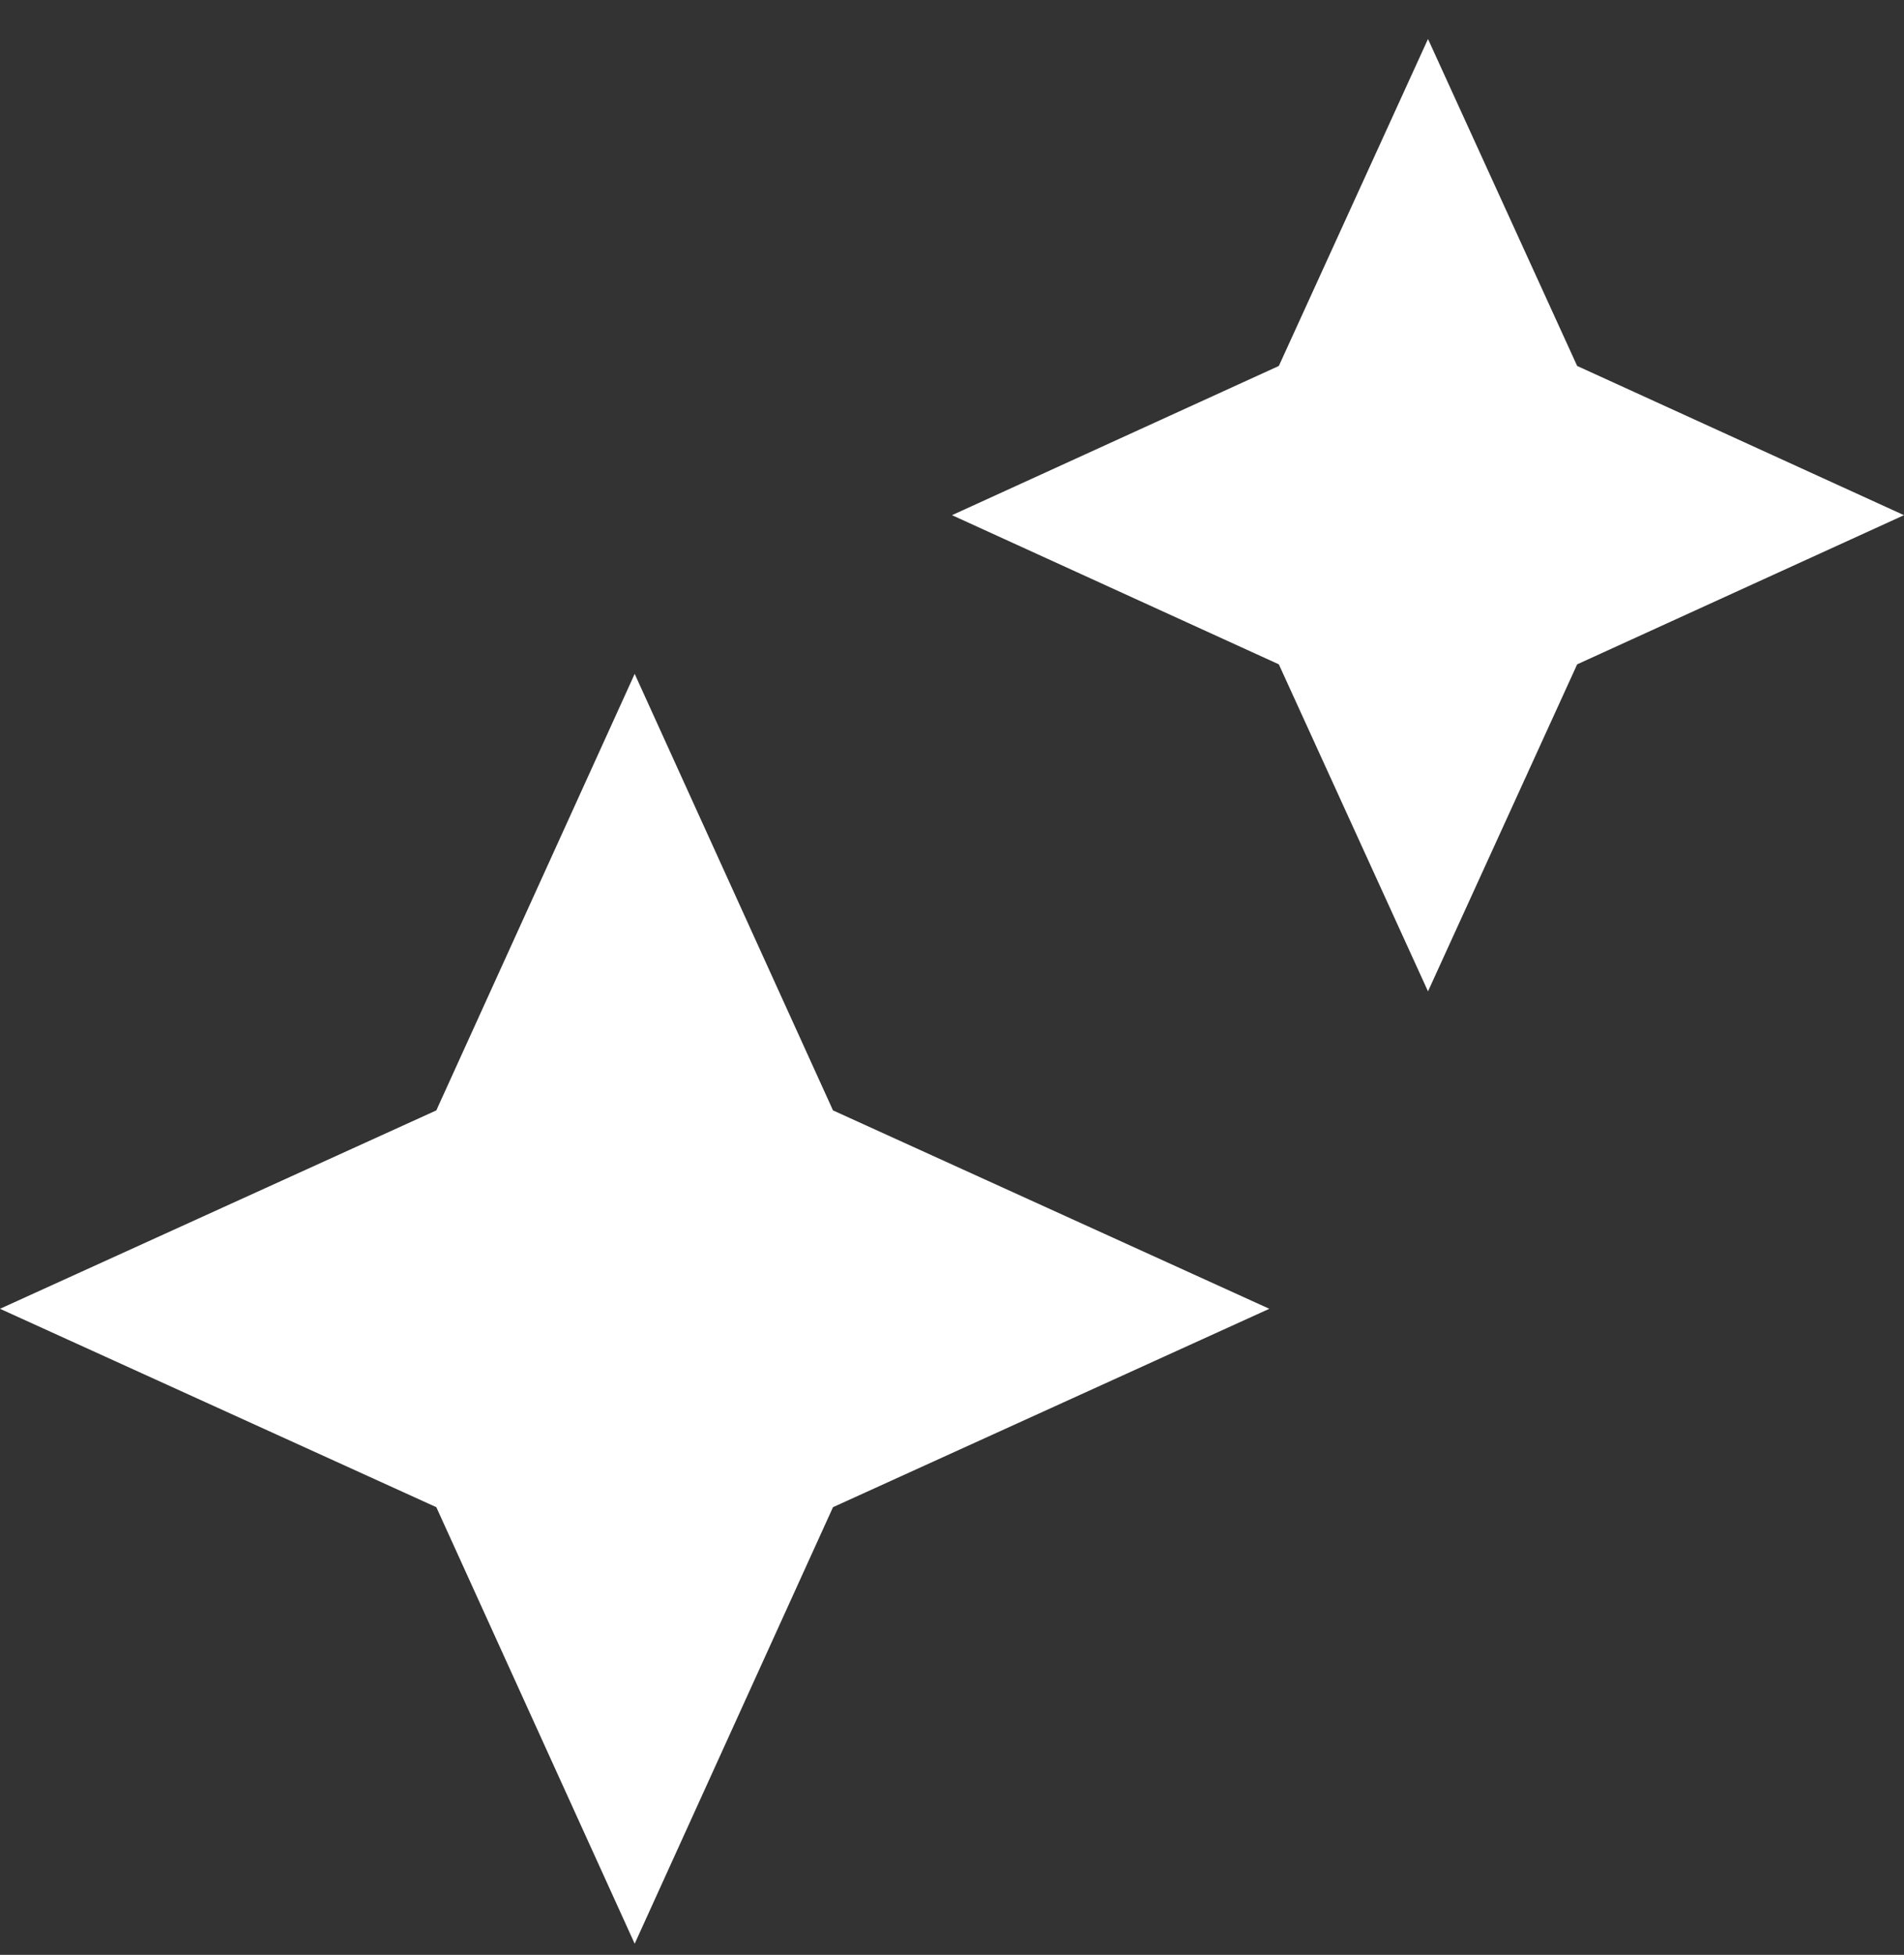 <svg width="38" height="39" viewBox="0 0 38 39" fill="none" xmlns="http://www.w3.org/2000/svg">
<rect x="0" y="0" width="38" height="39" fill="#333333" stroke="none"/>
<path d="M31.477 13.254L28.5 19.778L25.523 13.254L19 10.278L25.523 7.301L28.5 0.778L31.477 7.301L38 10.278L31.477 13.254Z" fill="white"/>
<path d="M12.667 13.444L16.625 22.153L25.333 26.111L16.625 30.069L12.667 38.778L8.708 30.069L0 26.111L8.708 22.153L12.667 13.444Z" fill="white"/>
</svg>
